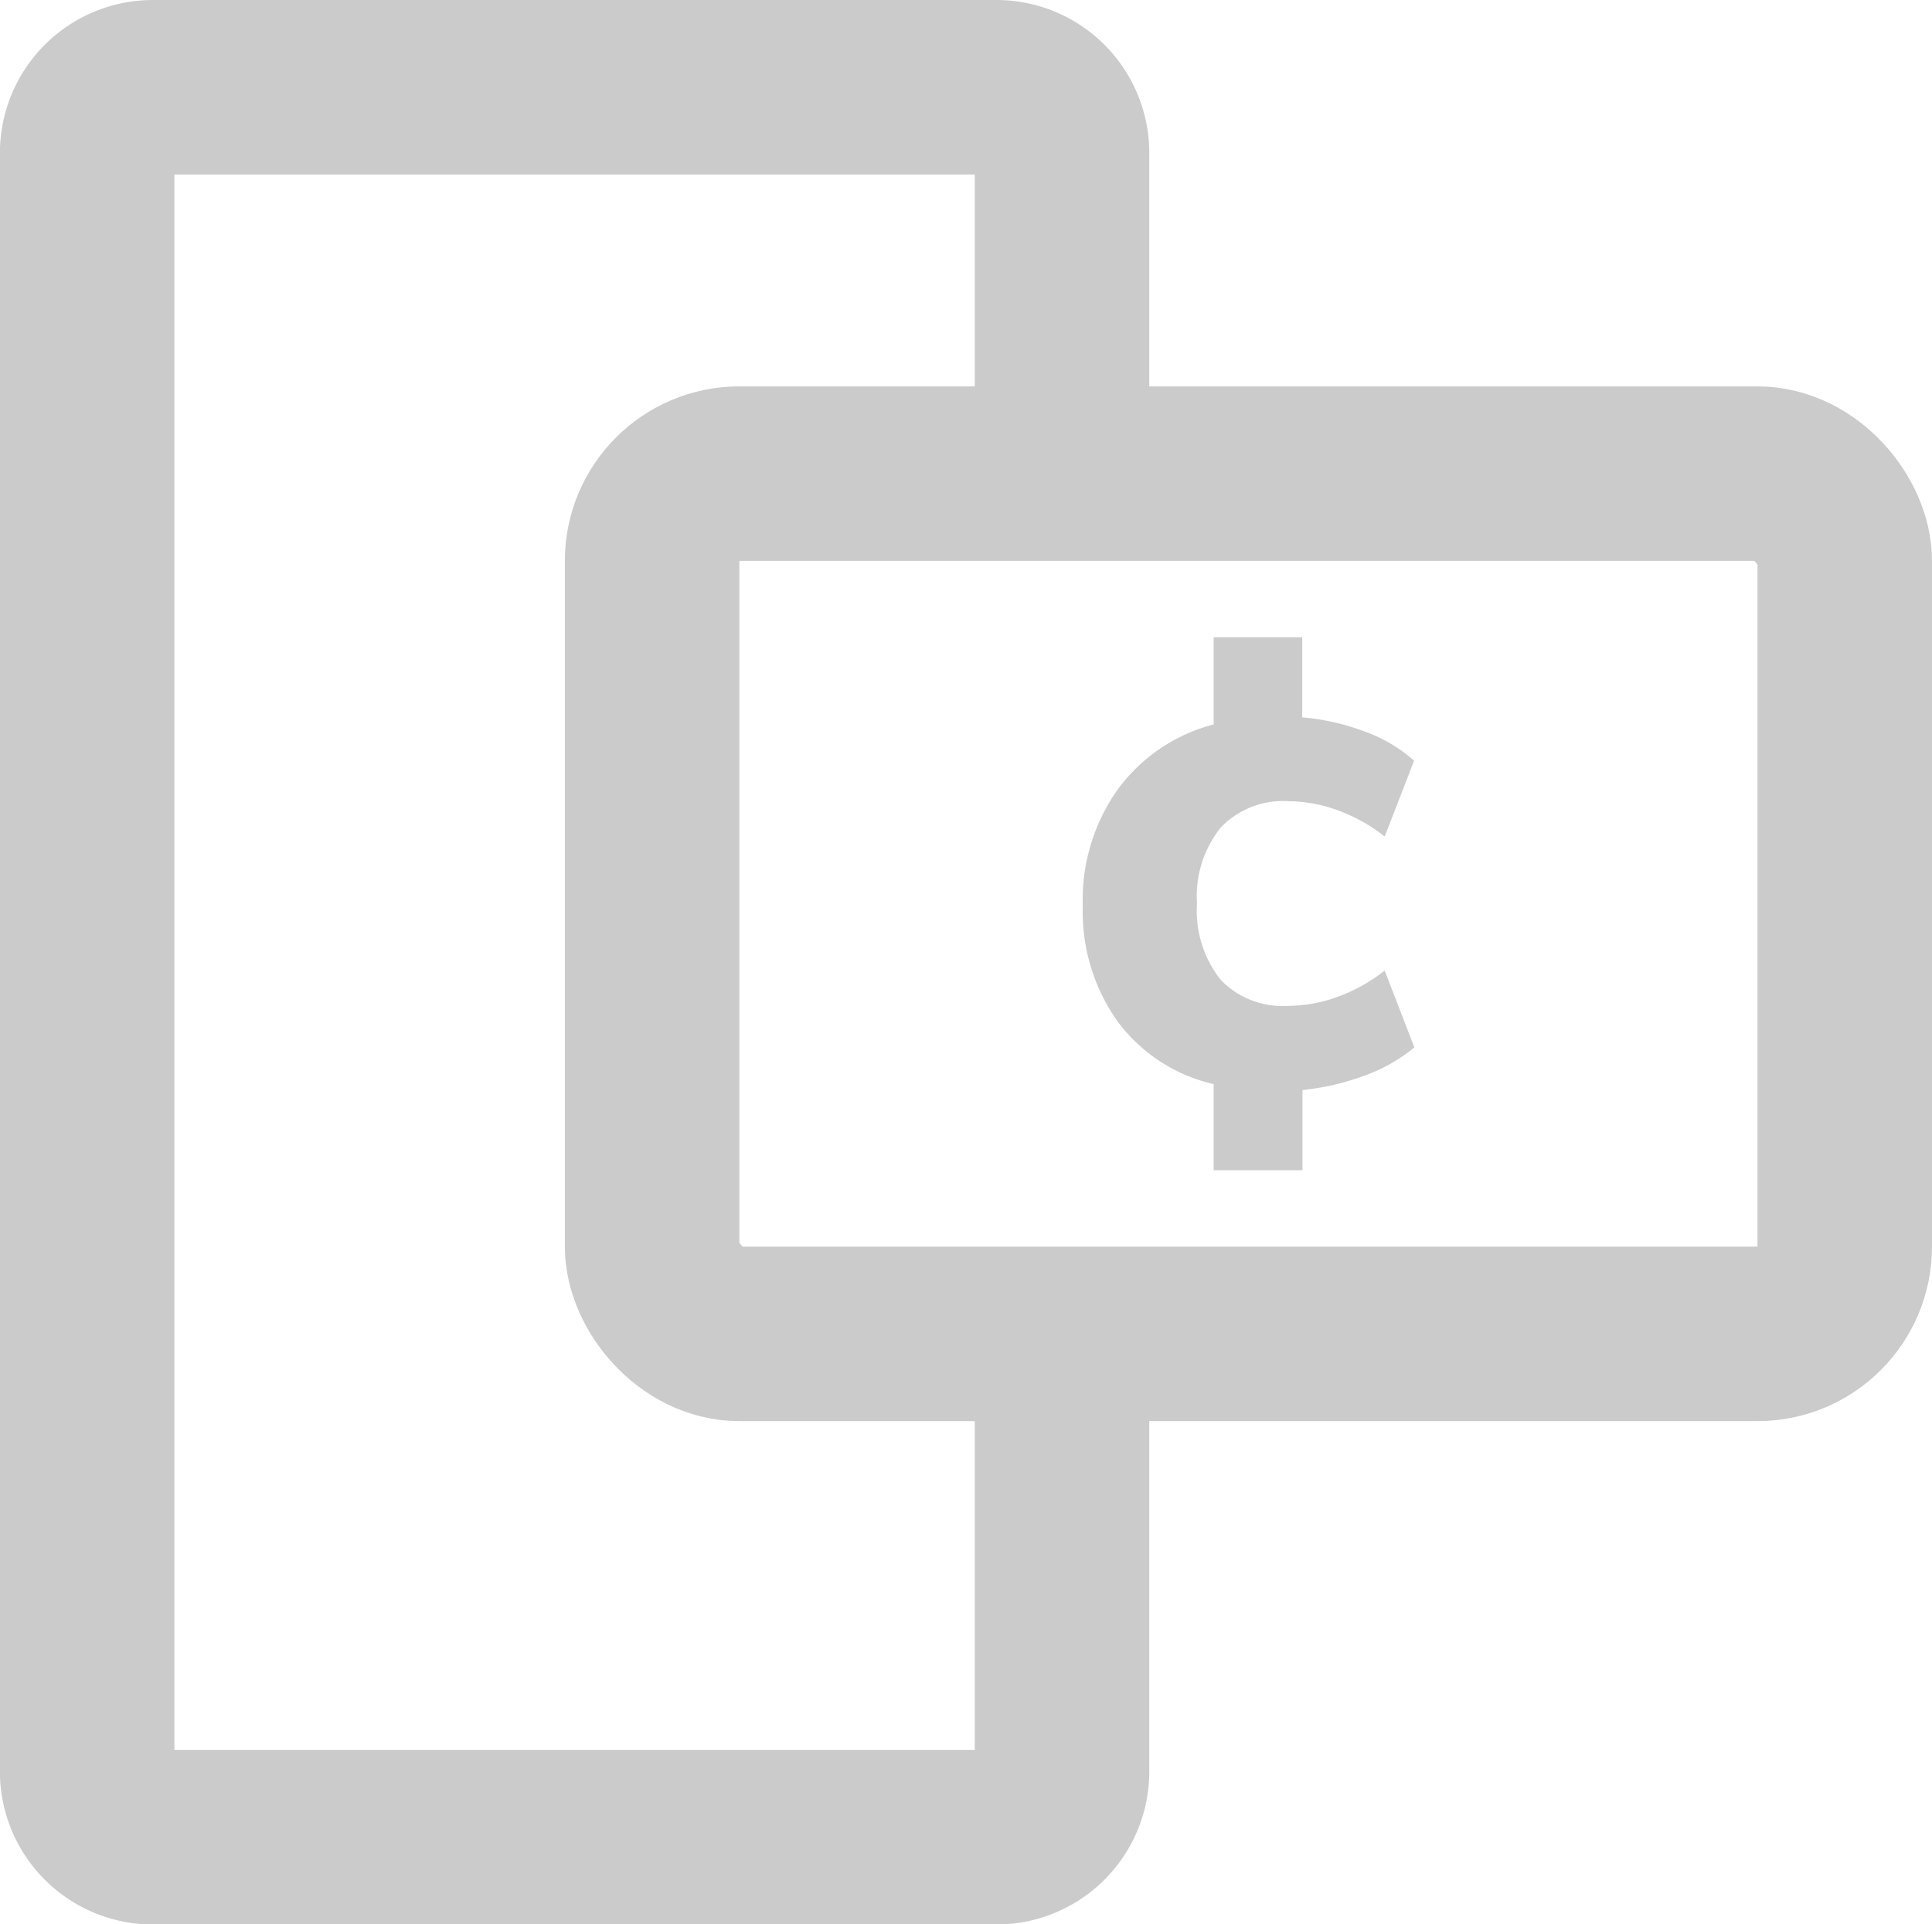 <svg xmlns="http://www.w3.org/2000/svg" width="22.143" height="22.058" viewBox="0 0 22.143 22.058">
  <g id="MoMo" transform="translate(1 1)">
    <path id="Path_32509" data-name="Path 32509" d="M1738.63,212.1v4.832a.753.753,0,0,1-.754.754h-9.665a.754.754,0,0,1-.754-.754V198.379a.754.754,0,0,1,.754-.753h9.665a.753.753,0,0,1,.754.753v3.1" transform="translate(-1727.458 -197.626)" fill="none" stroke="#cbcbcb" stroke-linecap="round" stroke-linejoin="round" stroke-width="2"/>
    <rect id="Rectangle_21691" data-name="Rectangle 21691" width="13.669" height="9.861" rx="1" transform="translate(6.474 4.429)" fill="none" stroke="#cbcbcb" stroke-width="2"/>
    <path id="Path_32516" data-name="Path 32516" d="M5.8-11.154a1.892,1.892,0,0,1-.561.32,2.909,2.909,0,0,1-.721.169v.919H3.5v-.987a1.9,1.9,0,0,1-1.1-.717A2.173,2.173,0,0,1,2-12.782a2.185,2.185,0,0,1,.4-1.328,1.979,1.979,0,0,1,1.1-.746v-1H4.515v.919a2.668,2.668,0,0,1,.721.164,1.725,1.725,0,0,1,.561.333l-.337.869a1.9,1.9,0,0,0-.536-.3,1.665,1.665,0,0,0-.569-.105.986.986,0,0,0-.772.3,1.253,1.253,0,0,0-.274.869,1.279,1.279,0,0,0,.27.877.984.984,0,0,0,.776.3,1.665,1.665,0,0,0,.569-.105,1.9,1.9,0,0,0,.536-.3Z" transform="translate(9.41 22.16)" fill="#cbcbcb"/>
  </g>
</svg>
